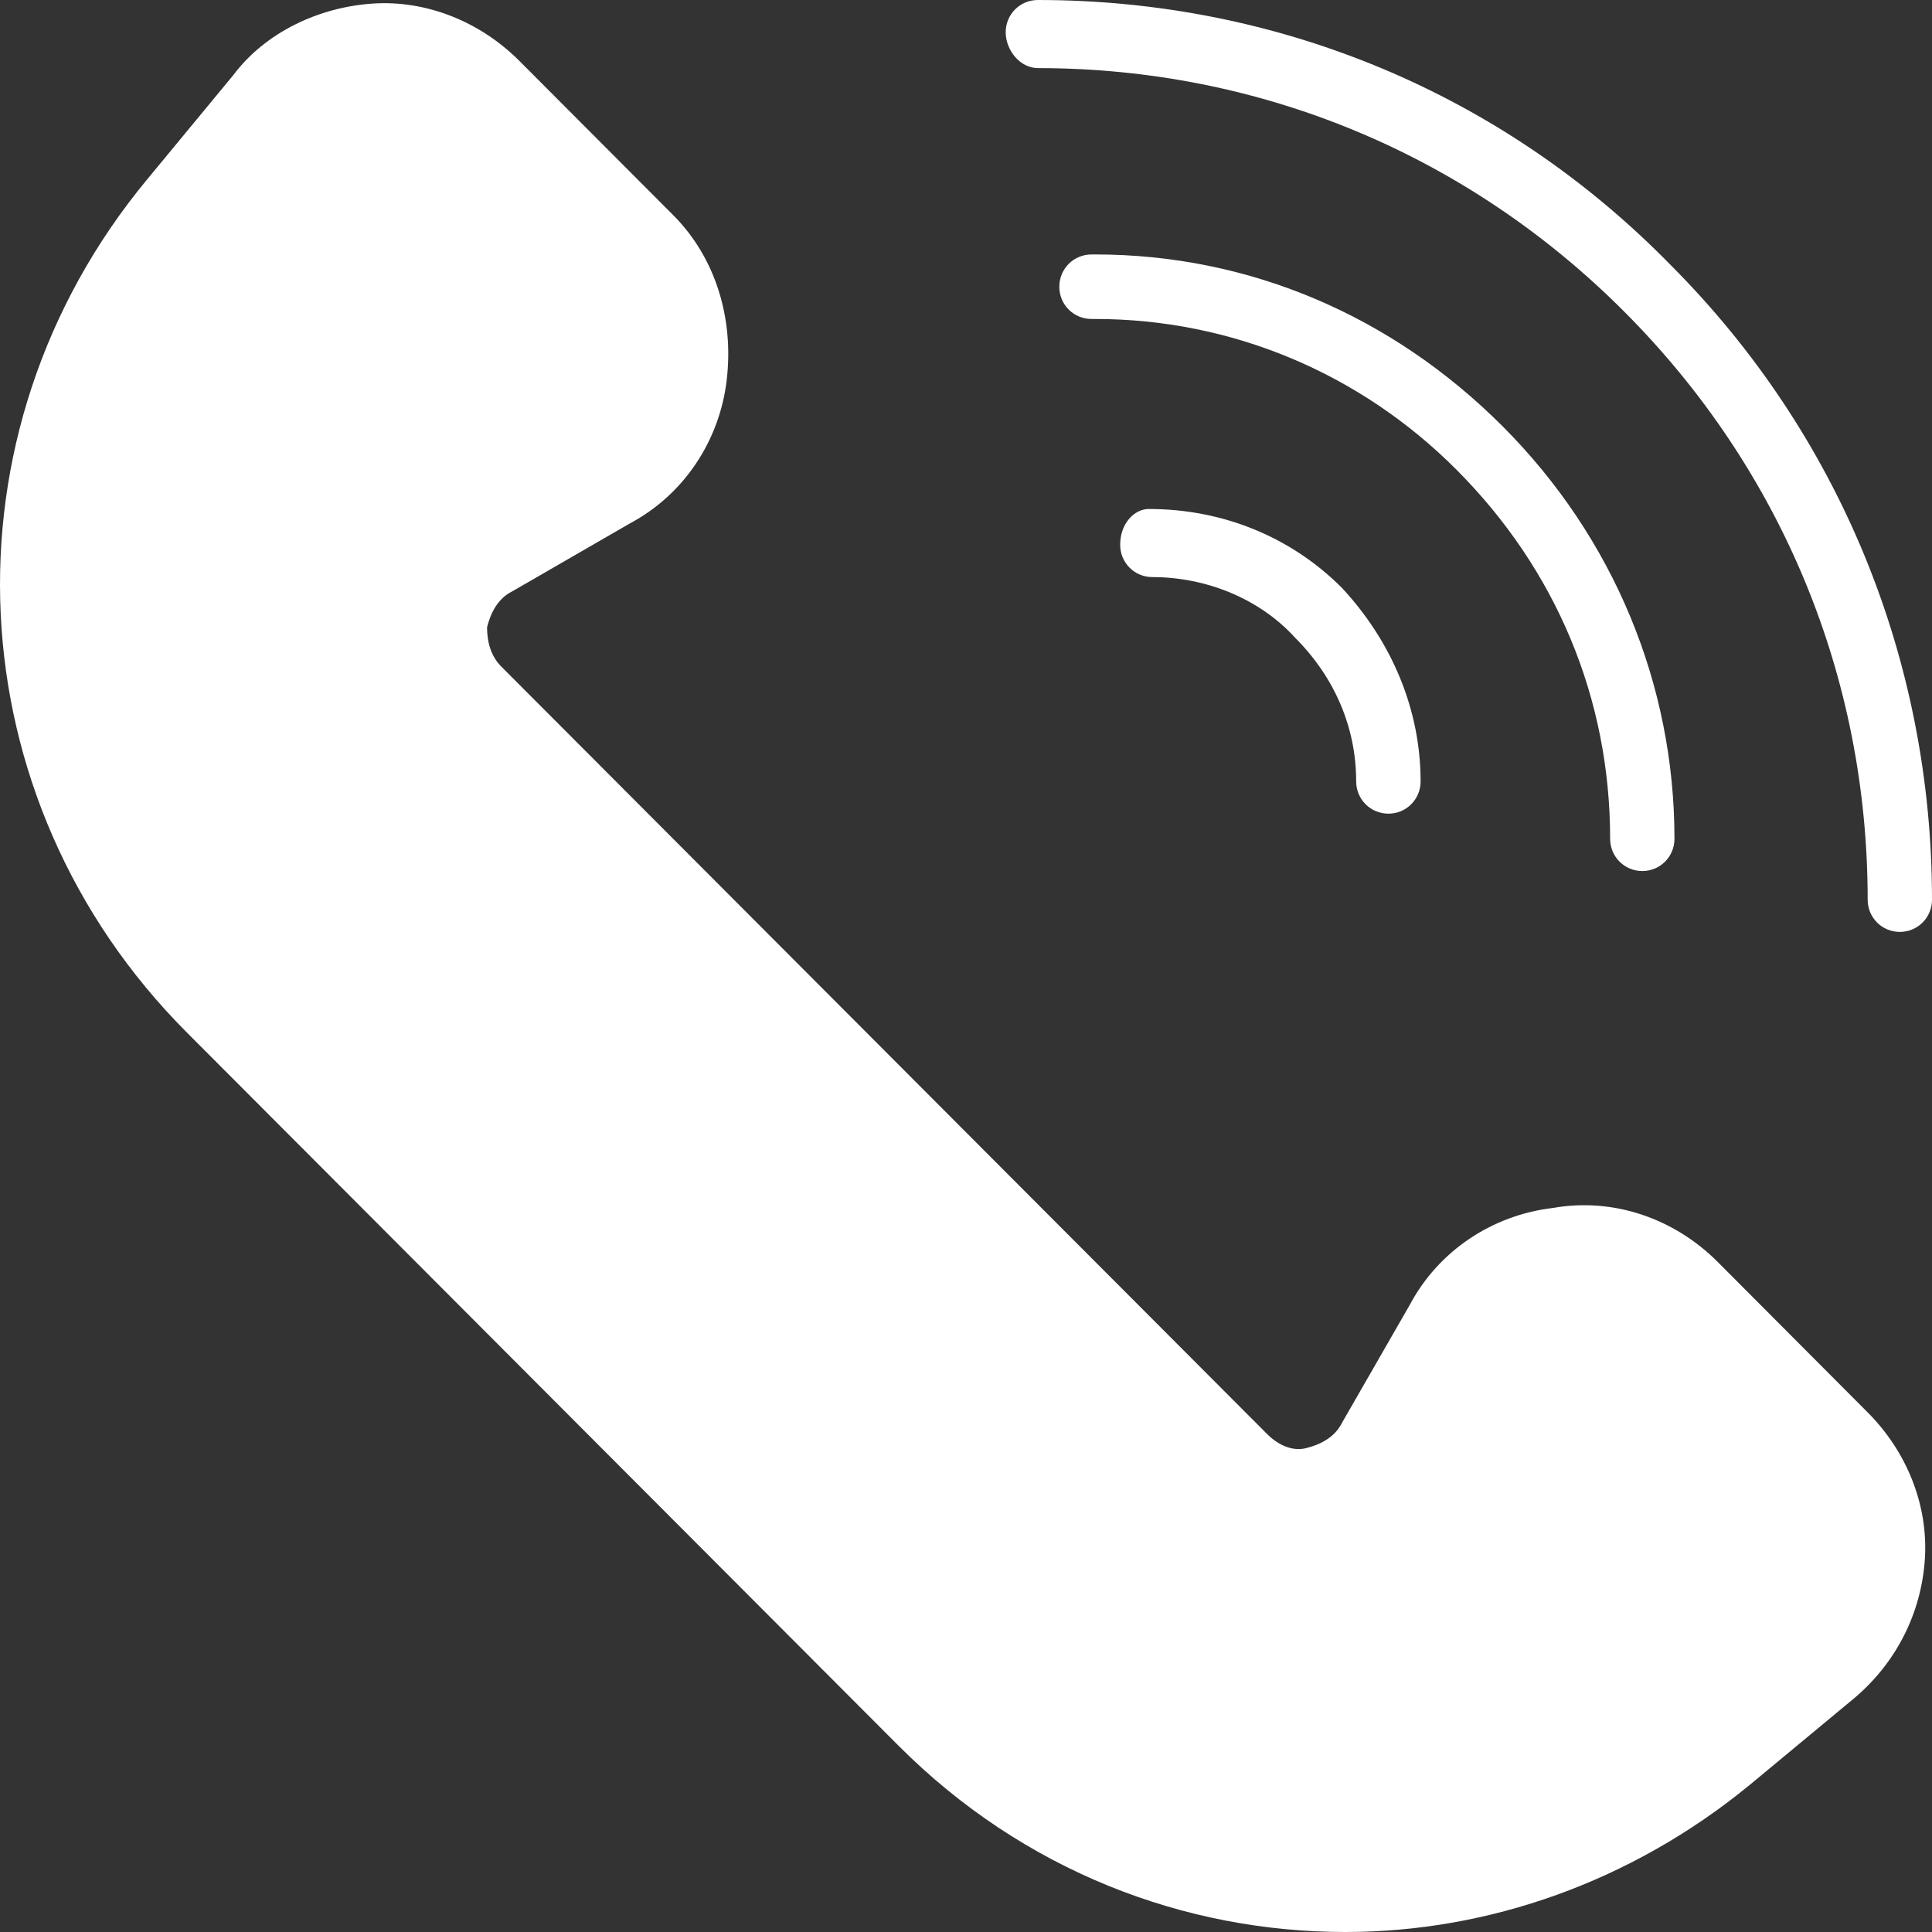 <svg width="20" height="20" viewBox="0 0 20 20" fill="none" xmlns="http://www.w3.org/2000/svg">
<rect x="0" y="0" width="20" height="20" fill="#333333" stroke="none"/>
<path d="M17.779 13.061C17.334 12.616 16.705 12.393 16.075 12.505C15.446 12.579 14.891 12.95 14.595 13.506L13.891 14.731C13.817 14.879 13.669 14.954 13.521 14.991C13.373 15.028 13.225 14.954 13.114 14.842L5.19 6.901C5.079 6.79 5.042 6.642 5.042 6.493C5.079 6.345 5.153 6.196 5.302 6.122L6.523 5.417C7.079 5.12 7.449 4.564 7.523 3.933C7.597 3.302 7.412 2.671 6.968 2.226L5.376 0.63C4.968 0.222 4.413 -0 3.858 0.037C3.302 0.074 2.747 0.334 2.414 0.779L1.525 1.855C-0.659 4.489 -0.474 8.274 1.932 10.686L9.3 18.07C10.596 19.369 12.262 20 13.928 20C15.409 20 16.89 19.48 18.111 18.479L19.185 17.588C19.63 17.217 19.889 16.698 19.926 16.141C19.963 15.584 19.741 15.028 19.333 14.62L17.779 13.061Z" fill="white"/>
<path d="M10.744 0.705C13.04 0.705 15.187 1.595 16.816 3.228C18.445 4.861 19.334 7.013 19.334 9.313C19.334 9.499 19.482 9.647 19.667 9.647C19.852 9.647 20 9.499 20 9.313C20 6.827 19.037 4.49 17.297 2.746C15.557 0.965 13.225 0 10.744 0C10.559 0 10.411 0.148 10.411 0.334C10.411 0.519 10.559 0.705 10.744 0.705Z" fill="white"/>
<path d="M16.668 8.683C16.668 8.868 16.816 9.017 17.001 9.017C17.186 9.017 17.334 8.868 17.334 8.683C17.334 7.087 16.705 5.566 15.557 4.415C14.409 3.265 12.928 2.634 11.337 2.634H11.3C11.114 2.634 10.966 2.783 10.966 2.968C10.966 3.154 11.114 3.302 11.3 3.302H11.337C12.743 3.302 14.076 3.859 15.076 4.861C16.113 5.9 16.668 7.236 16.668 8.683Z" fill="white"/>
<path d="M11.596 5.64C11.596 5.825 11.744 5.974 11.929 5.974C12.484 5.974 13.04 6.196 13.41 6.605C13.817 7.013 14.039 7.532 14.039 8.089C14.039 8.274 14.187 8.423 14.373 8.423C14.558 8.423 14.706 8.274 14.706 8.089C14.706 7.347 14.409 6.642 13.891 6.085C13.373 5.566 12.669 5.269 11.892 5.269C11.744 5.269 11.596 5.417 11.596 5.64Z" fill="white"/>
</svg>
